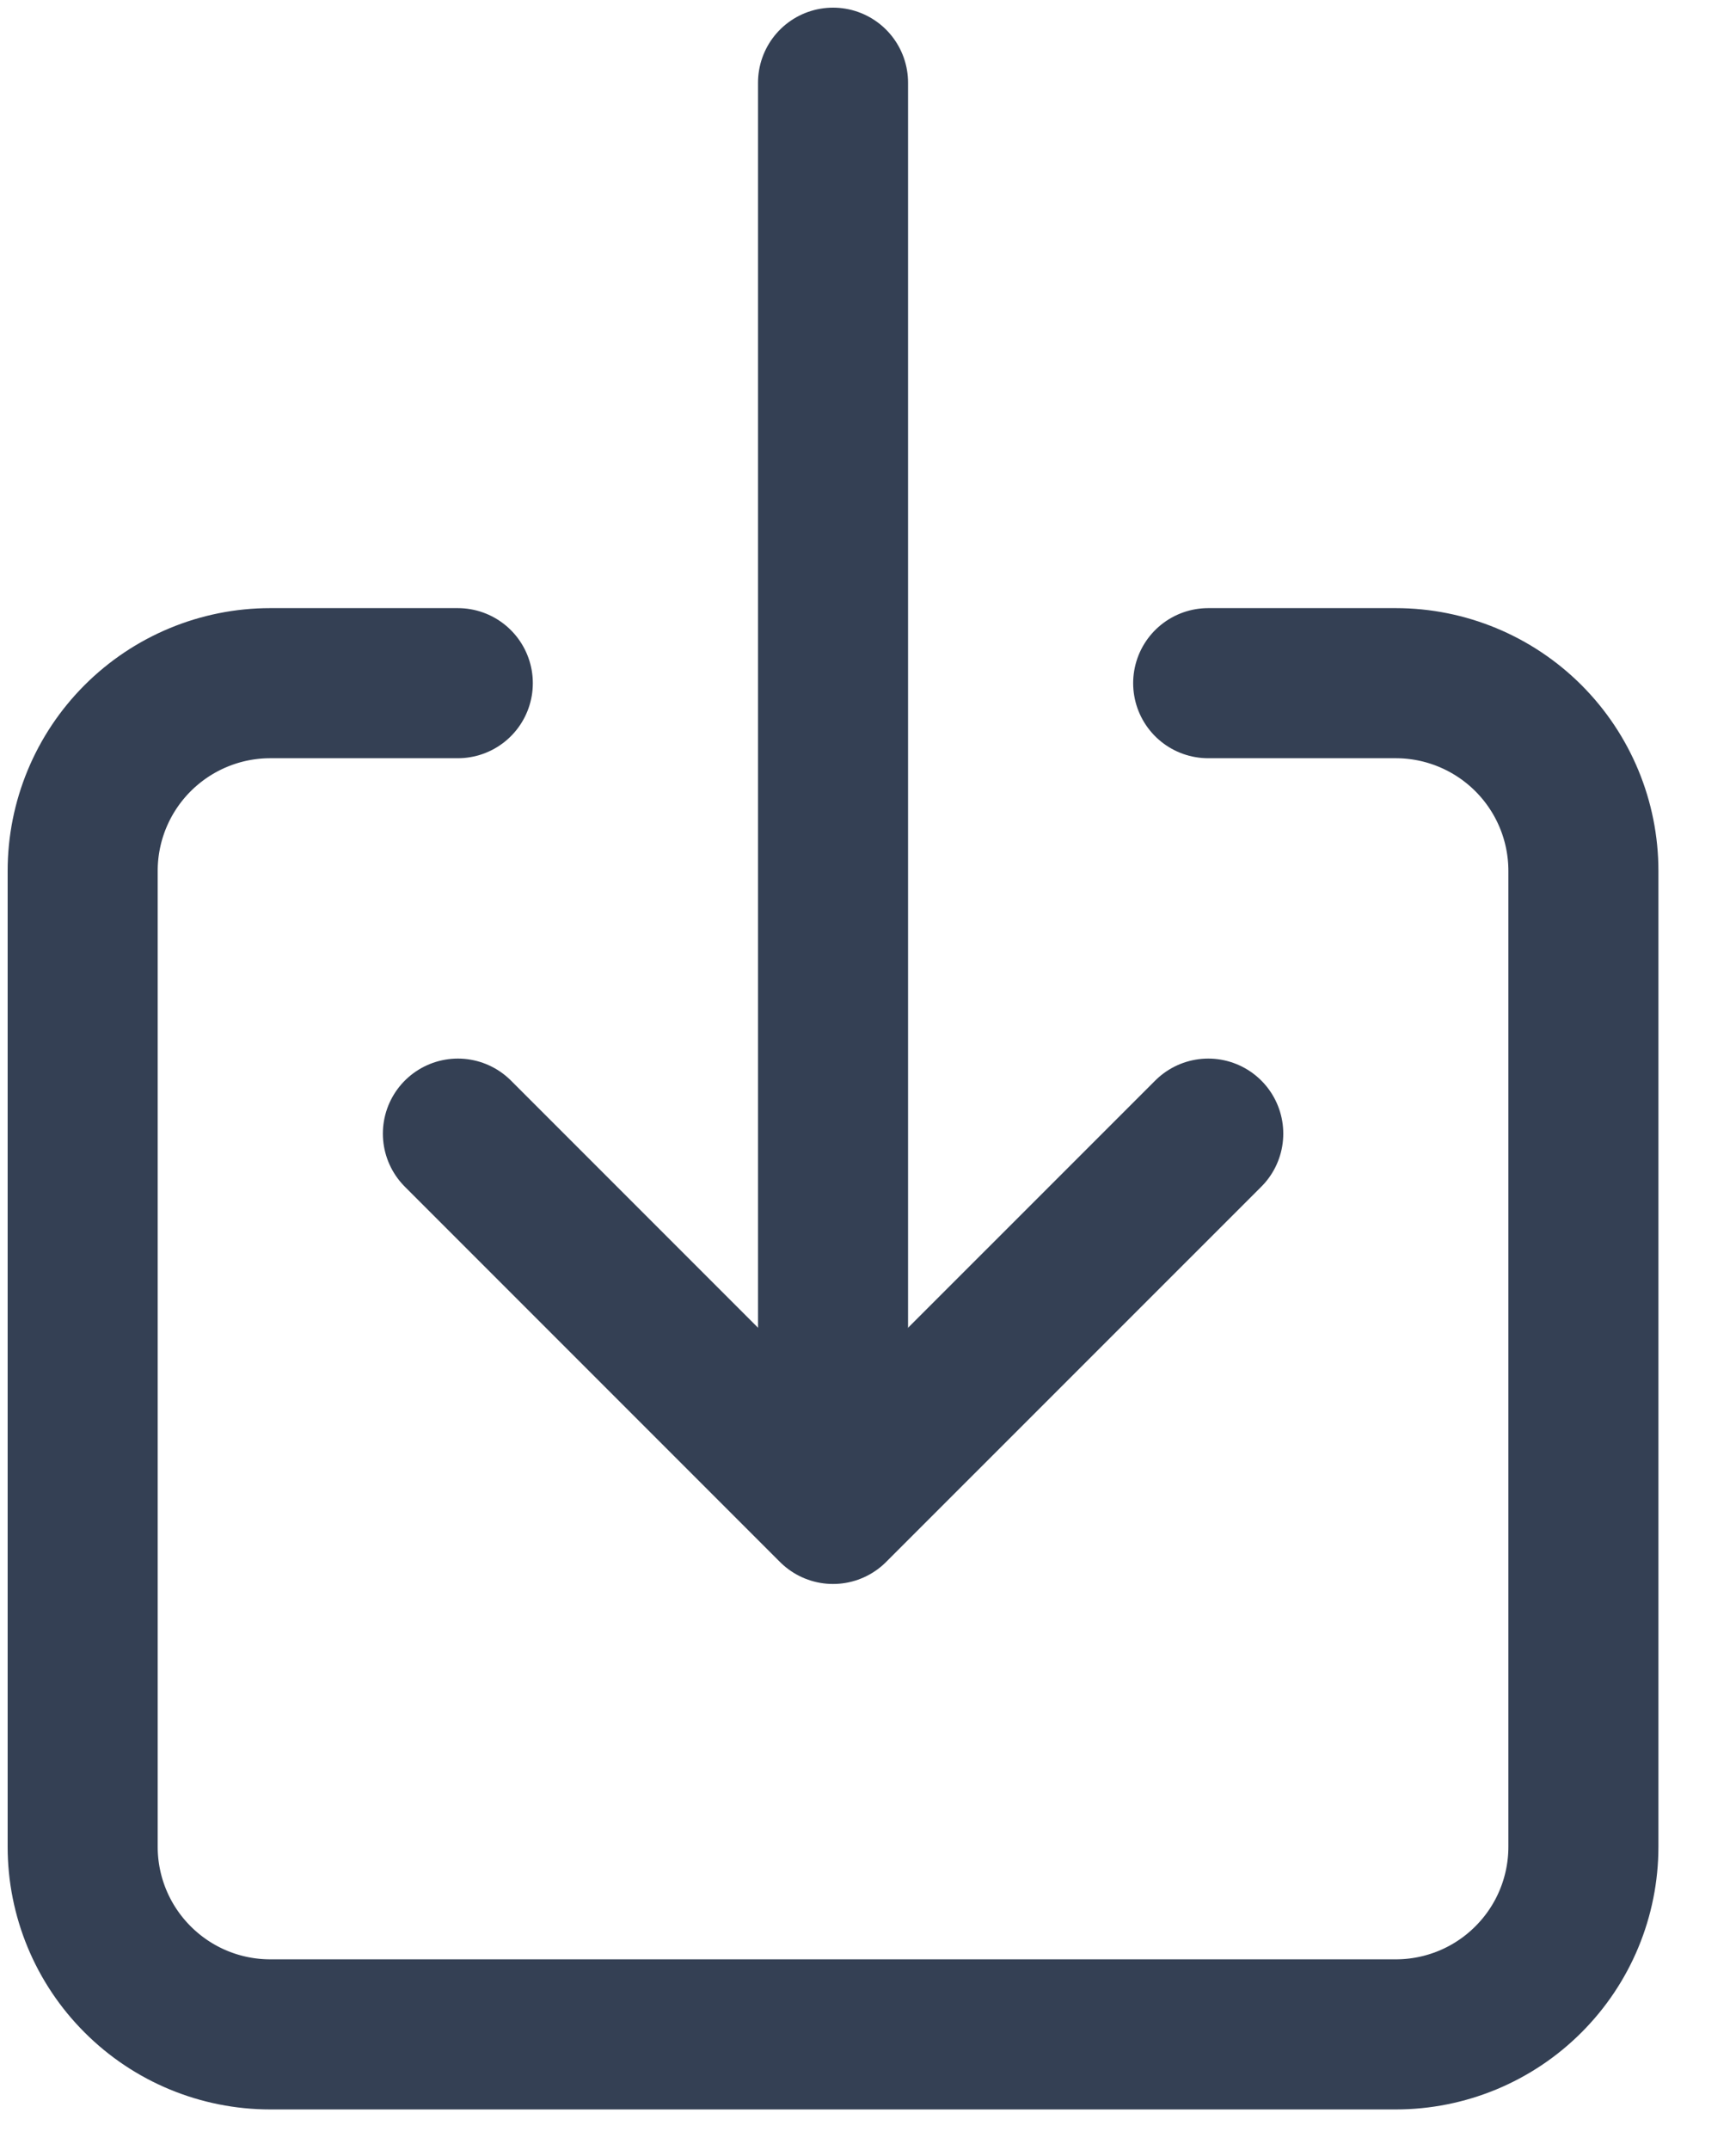 <svg width="21" height="26" viewBox="0 0 21 26" fill="none" xmlns="http://www.w3.org/2000/svg">
<path d="M14.615 8.261H16.885C17.486 8.261 18.064 8.501 18.489 8.926C18.915 9.352 19.154 9.929 19.154 10.531V22.331C19.154 22.933 18.915 23.51 18.489 23.935C18.064 24.361 17.486 24.6 16.885 24.6H3.269C2.667 24.6 2.09 24.361 1.665 23.935C1.239 23.51 1 22.933 1 22.331V10.531C1 9.929 1.239 9.352 1.665 8.926C2.09 8.501 2.667 8.261 3.269 8.261H5.538" stroke="#344054" stroke-width="1.815" stroke-linecap="round" stroke-linejoin="round"/>
<path d="M5.539 13.708L10.077 18.246L14.616 13.708" stroke="#344054" stroke-width="1.815" stroke-linecap="round" stroke-linejoin="round"/>
<path d="M10.077 1V17.338" stroke="#344054" stroke-width="1.815" stroke-linecap="round" stroke-linejoin="round"/>
</svg>
